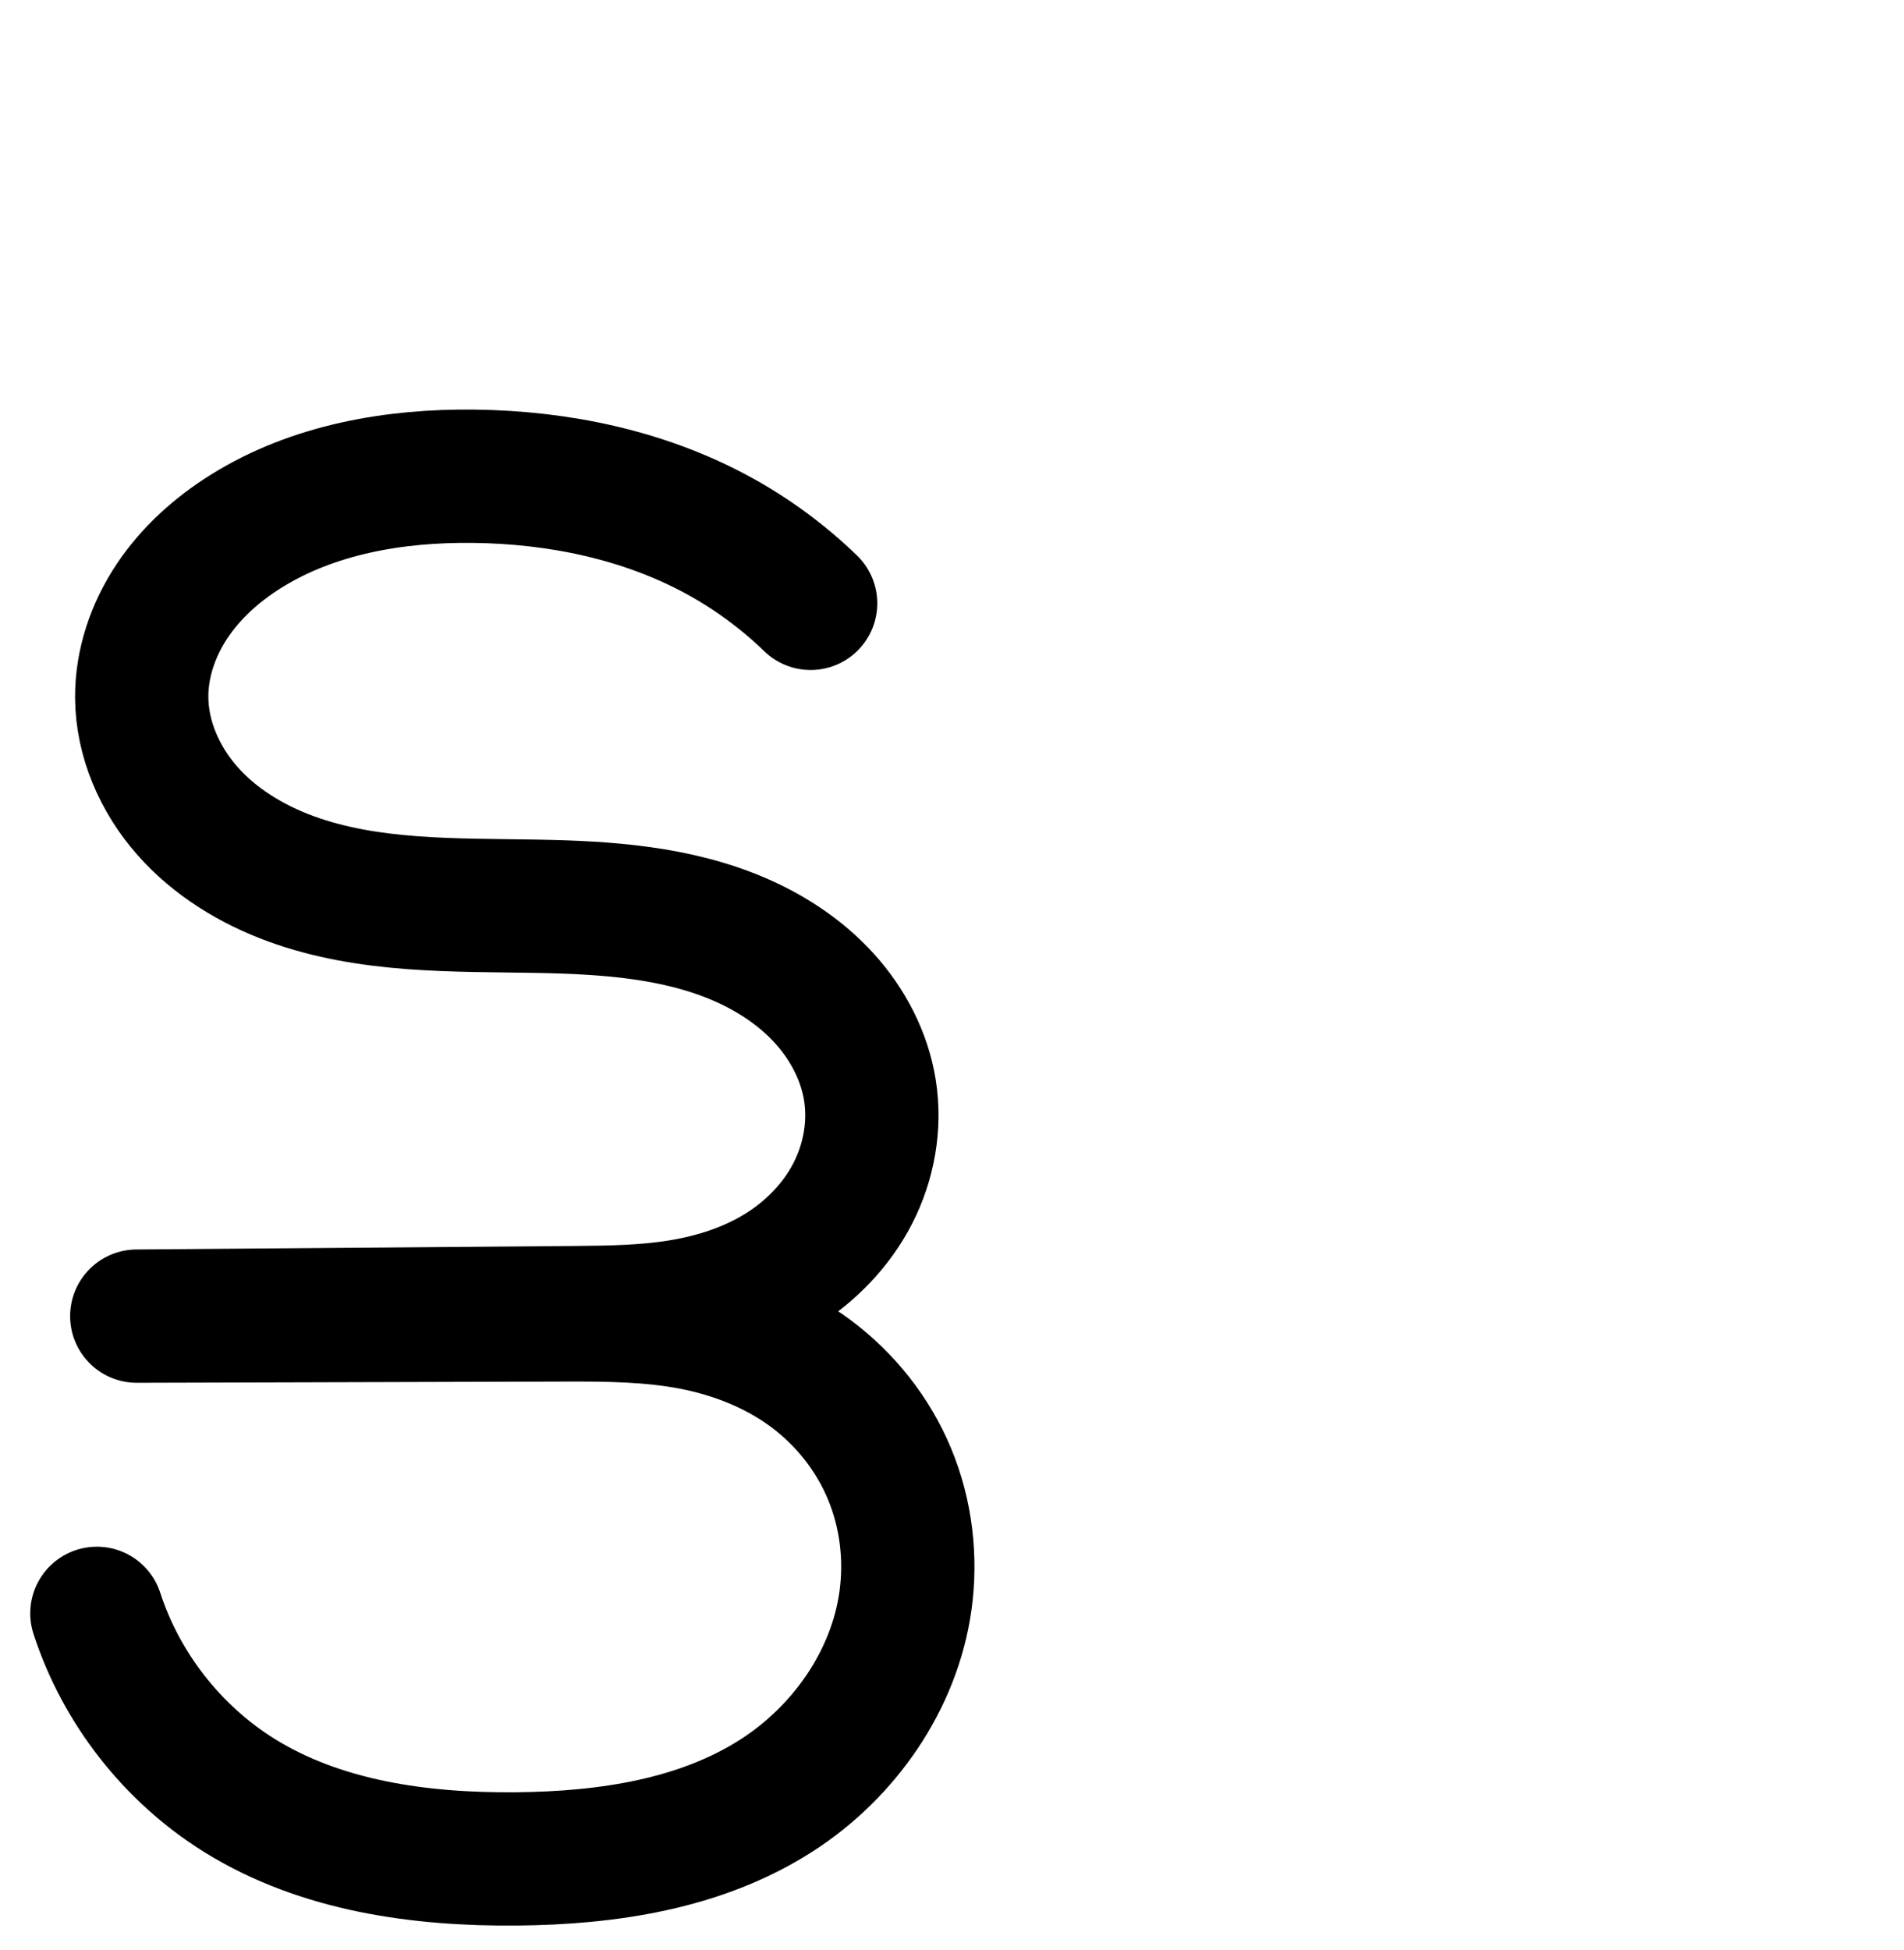 <?xml version="1.0" encoding="UTF-8" standalone="no"?>
<!-- Created with Inkscape (http://www.inkscape.org/) -->

<svg
   xmlns:dc="http://purl.org/dc/elements/1.1/"
   xmlns:cc="http://creativecommons.org/ns#"
   xmlns:rdf="http://www.w3.org/1999/02/22-rdf-syntax-ns#"
   xmlns:svg="http://www.w3.org/2000/svg"
   xmlns="http://www.w3.org/2000/svg"
   xmlns:sodipodi="http://sodipodi.sourceforge.net/DTD/sodipodi-0.dtd"
   xmlns:inkscape="http://www.inkscape.org/namespaces/inkscape"
   width="2000"
   height="2048"
   id="svg2992"
   version="1.1"
   inkscape:version="0.91 r13725"
   sodipodi:docname="ട്ട.svg">
  <defs
     id="defs5498">
    <inkscape:path-effect
       effect="spiro"
       id="path-effect4180"
       is_visible="true" />
    <inkscape:path-effect
       effect="spiro"
       id="path-effect4179"
       is_visible="true" />
    <inkscape:path-effect
       effect="spiro"
       id="path-effect3781"
       is_visible="true" />
    <inkscape:path-effect
       effect="spiro"
       id="path-effect4199"
       is_visible="true" />
    <inkscape:path-effect
       effect="spiro"
       id="path-effect4195"
       is_visible="true" />
    <inkscape:path-effect
       effect="spiro"
       id="path-effect4191"
       is_visible="true" />
    <inkscape:path-effect
       effect="spiro"
       id="path-effect3782"
       is_visible="true" />
    <inkscape:path-effect
       effect="spiro"
       id="path-effect3846"
       is_visible="true" />
    <inkscape:path-effect
       effect="spiro"
       id="path-effect3801"
       is_visible="true" />
    <inkscape:path-effect
       is_visible="true"
       id="path-effect4146"
       effect="spiro" />
    <inkscape:path-effect
       is_visible="true"
       id="path-effect4199-5"
       effect="spiro" />
    <inkscape:path-effect
       is_visible="true"
       id="path-effect4195-6"
       effect="spiro" />
    <inkscape:path-effect
       is_visible="true"
       id="path-effect4191-4"
       effect="spiro" />
    <inkscape:path-effect
       is_visible="true"
       id="path-effect3782-4"
       effect="spiro" />
    <inkscape:path-effect
       is_visible="true"
       id="path-effect3846-0"
       effect="spiro" />
    <inkscape:path-effect
       is_visible="true"
       id="path-effect3801-1"
       effect="spiro" />
    <inkscape:path-effect
       is_visible="true"
       id="path-effect4146-2"
       effect="spiro" />
    <inkscape:path-effect
       is_visible="true"
       id="path-effect4146-2-6"
       effect="spiro" />
    <inkscape:path-effect
       is_visible="true"
       id="path-effect4146-2-4"
       effect="spiro" />
    <inkscape:path-effect
       effect="spiro"
       id="path-effect4179-7"
       is_visible="true" />
    <inkscape:path-effect
       effect="spiro"
       id="path-effect4179-7-6"
       is_visible="true" />
    <inkscape:path-effect
       is_visible="true"
       id="path-effect4146-2-4-4"
       effect="spiro" />
    <inkscape:path-effect
       effect="spiro"
       id="path-effect4179-7-8"
       is_visible="true" />
    <inkscape:path-effect
       is_visible="true"
       id="path-effect4146-2-4-8"
       effect="spiro" />
    <inkscape:path-effect
       is_visible="true"
       id="path-effect4146-2-4-89"
       effect="spiro" />
    <inkscape:path-effect
       effect="spiro"
       id="path-effect4179-7-5"
       is_visible="true" />
    <inkscape:path-effect
       effect="spiro"
       id="path-effect4179-7-7"
       is_visible="true" />
    <inkscape:path-effect
       is_visible="true"
       id="path-effect4146-2-4-0"
       effect="spiro" />
    <inkscape:path-effect
       effect="spiro"
       id="path-effect4146-2-1"
       is_visible="true" />
    <inkscape:path-effect
       effect="spiro"
       id="path-effect4146-2-1-3"
       is_visible="true" />
    <inkscape:path-effect
       effect="spiro"
       id="path-effect4179-7-59"
       is_visible="true" />
    <inkscape:path-effect
       effect="spiro"
       id="path-effect4179-7-59-9"
       is_visible="true" />
    <inkscape:path-effect
       effect="spiro"
       id="path-effect4146-2-1-3-6"
       is_visible="true" />
    <inkscape:path-effect
       effect="spiro"
       id="path-effect4179-7-59-3"
       is_visible="true" />
    <inkscape:path-effect
       effect="spiro"
       id="path-effect4146-2-1-3-7"
       is_visible="true" />
    <inkscape:path-effect
       effect="spiro"
       id="path-effect4179-7-59-6"
       is_visible="true" />
    <inkscape:path-effect
       effect="spiro"
       id="path-effect4179-7-59-6-8"
       is_visible="true" />
    <inkscape:path-effect
       effect="spiro"
       id="path-effect4179-7-59-6-3"
       is_visible="true" />
    <inkscape:path-effect
       effect="spiro"
       id="path-effect4179-7-59-6-0"
       is_visible="true" />
    <inkscape:path-effect
       effect="spiro"
       id="path-effect4179-7-59-6-6"
       is_visible="true" />
  </defs>
  <sodipodi:namedview
     inkscape:window-height="842"
     inkscape:window-width="1600"
     inkscape:pageshadow="2"
     inkscape:pageopacity="0.0"
     borderopacity="1.0"
     bordercolor="#666666"
     pagecolor="#ffffff"
     id="base"
     showgrid="true"
     showguides="true"
     inkscape:guide-bbox="true"
     inkscape:zoom="0.35355339"
     inkscape:cx="-222.52667"
     inkscape:cy="652.16095"
     inkscape:window-x="1600"
     inkscape:window-y="0"
     inkscape:current-layer="layer1-5"
     inkscape:window-maximized="1">
    <sodipodi:guide
       orientation="horizontal"
       position="0,600"
       id="guide5596" />
    <inkscape:grid
       type="xygrid"
       id="grid3769"
       empspacing="3"
       visible="true"
       enabled="true"
       snapvisiblegridlinesonly="true"
       spacingx="4px"
       units="px"
       dotted="true"
       spacingy="4px" />
    <sodipodi:guide
       orientation="0,1"
       position="-1040,1600"
       id="guide2985" />
    <sodipodi:guide
       orientation="0,1"
       position="-1296,1600"
       id="guide4164" />
    <sodipodi:guide
       orientation="0,1"
       position="0,0"
       id="guide4166" />
  </sodipodi:namedview>
  <g
     inkscape:label="Layer 1"
     inkscape:groupmode="layer"
     id="layer1"
     transform="translate(0,1048)">
    <g
       id="layer1-5"
       inkscape:label="Layer 1"
       transform="translate(-986.928,-280.754)">
      <path
         style="fill:none;fill-rule:evenodd;stroke:#000000;stroke-width:140;stroke-linecap:round;stroke-linejoin:round;stroke-miterlimit:4;stroke-dasharray:none;stroke-opacity:1"
         d="m 1088.693,927.191 c 25.47,78.482 79.36,147.403 149.382,191.049 85.896,53.54 190.761,67.826 291.971,66.831 94.867,-0.933 192.977,-15.42 272.773,-66.737 70.983,-45.649 123.763,-121.146 135.281,-204.751 6.167,-44.765 0.549,-91.191 -16.801,-132.914 -17.351,-41.723 -46.409,-78.403 -82.668,-105.37 -36.259,-26.966 -79.314,-44.035 -123.666,-52.686 -44.352,-8.65 -89.849,-8.987 -135.036,-8.859 l -449.342,1.279 459.906,-3.696 c 37.302,-0.3 74.772,-0.811 111.575,-6.9 36.803,-6.089 72.971,-17.854 104.666,-37.525 31.695,-19.671 58.693,-47.33 75.798,-80.481 17.105,-33.151 24.045,-71.688 18.198,-108.53 -5.687,-35.832 -23.222,-69.31 -47.55,-96.225 -24.328,-26.914 -55.244,-47.442 -88.507,-61.928 -66.526,-28.97 -140.801,-33.866 -213.35,-35.167 -87.391,-1.568 -177.188,1.104 -259.239,-29.017 -41.025,-15.061 -79.52,-38.515 -108.411,-71.305 -28.891,-32.79 -47.639,-75.343 -47.889,-119.044 -0.206,-35.924 12.014,-71.39 31.962,-101.268 19.948,-29.877 47.368,-54.343 77.85,-73.353 70.541,-43.993 156.033,-58.665 239.162,-57.657 88.836,1.077 178.484,19.536 256.498,62.042 35.411,19.294 68.196,43.4 97.171,71.448"
         id="path4177-7-6-0"
         inkscape:path-effect="#path-effect4179-7-59-6"
         inkscape:original-d="m 1088.6929,927.19081 c 0,0 81.1543,147.69099 149.3824,191.04869 84.2654,53.5492 192.1334,67.5759 291.9714,66.8307 93.6034,-0.6987 196.2336,-12.8492 272.7727,-66.7365 66.8871,-47.0918 147.099,-123.80743 135.2806,-204.75099 -22.4951,-154.06695 248.8284,-280.82842 -358.1715,-299.82841 l -449.3416,1.27898 459.9057,-3.69624 c 218,-4 319.2702,-104.33448 310.2373,-233.43621 -9.2904,-132.78275 -232.3115,-130.02605 -349.4076,-193.31959 -137.7885,-74.4783 -374.9922,-68.07669 -415.5386,-219.366681 -17.7997,-66.415959 53.9699,-134.501719 109.8121,-174.621069 66.5988,-47.84734 157.1575,-57.6881 239.1622,-57.65709 87.965,0.0333 176.7504,24.91912 256.4985,62.04181 36.4481,16.96659 97.1708,71.44798 97.1708,71.44798"
         inkscape:connector-curvature="0"
         sodipodi:nodetypes="caaaacccaaaaaac" />
      <path
         style="color:#000000;font-style:normal;font-variant:normal;font-weight:normal;font-stretch:normal;font-size:medium;line-height:normal;font-family:sans-serif;text-indent:0;text-align:start;text-decoration:none;text-decoration-line:none;text-decoration-style:solid;text-decoration-color:#000000;letter-spacing:normal;word-spacing:normal;text-transform:none;direction:ltr;block-progression:tb;writing-mode:lr-tb;baseline-shift:baseline;text-anchor:start;white-space:normal;clip-rule:nonzero;display:inline;overflow:visible;visibility:visible;opacity:1;isolation:auto;mix-blend-mode:normal;color-interpolation:sRGB;color-interpolation-filters:linearRGB;solid-color:#000000;solid-opacity:1;fill:#000000;fill-opacity:1;fill-rule:evenodd;stroke:none;stroke-width:140;stroke-linecap:round;stroke-linejoin:round;stroke-miterlimit:4;stroke-dasharray:none;stroke-dashoffset:0;stroke-opacity:1;color-rendering:auto;image-rendering:auto;shape-rendering:auto;text-rendering:auto;enable-background:accumulate"
         d="m 374.41,-335.186 c -91.945,-1.115 -190.893,14.522 -277.053,68.256 -37.371,23.306 -72.428,54.043 -99.025,93.881 -26.822,40.173 -44.04,88.476 -43.742,140.537 0.363,63.461 26.547,120.86 65.365,164.918 38.335,43.509 87.011,72.461 136.809,90.742 98.818,36.277 197.003,31.766 282.107,33.293 70.258,1.26 134.97,6.849 186.656,29.357 25.624,11.159 48.108,26.525 64.527,44.689 16.185,17.905 27.091,39.759 30.344,60.256 3.318,20.91 -0.764,45.098 -11.271,65.463 -10.617,20.577 -28.653,39.542 -50.502,53.102 -22.048,13.684 -49.415,23.015 -79.18,27.939 -29.877,4.943 -63.671,5.665 -100.711,5.963 l -459.543,3.695 -0.363,0.002 a 70.007,70.007 0 0 0 0.762,139.996 l 0.363,-0.002 448.979,-1.275 c 44.705,-0.127 85.579,0.571 121.438,7.564 35.725,6.968 68.975,20.576 95.291,40.148 26.239,19.514 47.512,46.511 59.809,76.08 12.339,29.671 16.579,63.893 12.09,96.482 -8.349,60.608 -49.071,120.232 -103.799,155.428 -62.881,40.439 -147.381,54.748 -235.598,55.615 -94.149,0.926 -185.321,-13.27 -254.256,-56.238 C 108.275,1026.031 64.314,969.808 44.078,907.455 a 70.007,70.007 0 1 0 -133.162,43.217 c 30.705,94.611 94.522,176.228 178.936,228.844 102.856,64.112 221.415,78.489 329.687,77.424 101.518,-0.999 213.238,-15.664 309.947,-77.858 87.238,-56.103 152.078,-147.472 166.764,-254.074 7.844,-56.94 0.849,-115.569 -21.514,-169.346 -22.405,-53.878 -59.248,-100.242 -105.527,-134.66 -4.322,-3.215 -8.758,-6.189 -13.191,-9.164 31.468,-24.033 58.54,-54.641 77.525,-91.438 23.702,-45.938 33.501,-98.824 25.125,-151.6 -8.12,-51.166 -32.284,-96.27 -64.756,-132.193 C 761.675,200.944 722.326,175.253 681.424,157.441 600.058,122.009 516.222,117.807 441.383,116.465 351.706,114.856 270.294,115.69 205.012,91.725 172.759,79.884 144.445,61.927 124.998,39.855 106.035,18.333 94.723,-9.372 94.586,-33.314 94.473,-53.101 101.694,-75.731 114.768,-95.312 c 13.298,-19.917 33.08,-38.112 56.674,-52.826 54.923,-34.253 126.959,-47.96 201.271,-47.059 79.712,0.967 158.151,17.715 223.857,53.516 29.84,16.258 57.558,36.64 81.975,60.275 a 70.007,70.007 0 1 0 97.373,-100.59 c -33.533,-32.46 -71.385,-60.292 -112.367,-82.621 -90.322,-49.212 -191.181,-69.381 -289.141,-70.568 z"
         id="path4177-7-6-0-4"
         inkscape:connector-curvature="0" />
    </g>
    <g
       id="layer1-5-7"
       inkscape:label="Layer 1"
       transform="translate(429.072,-284.754)" />
  </g>
</svg>
